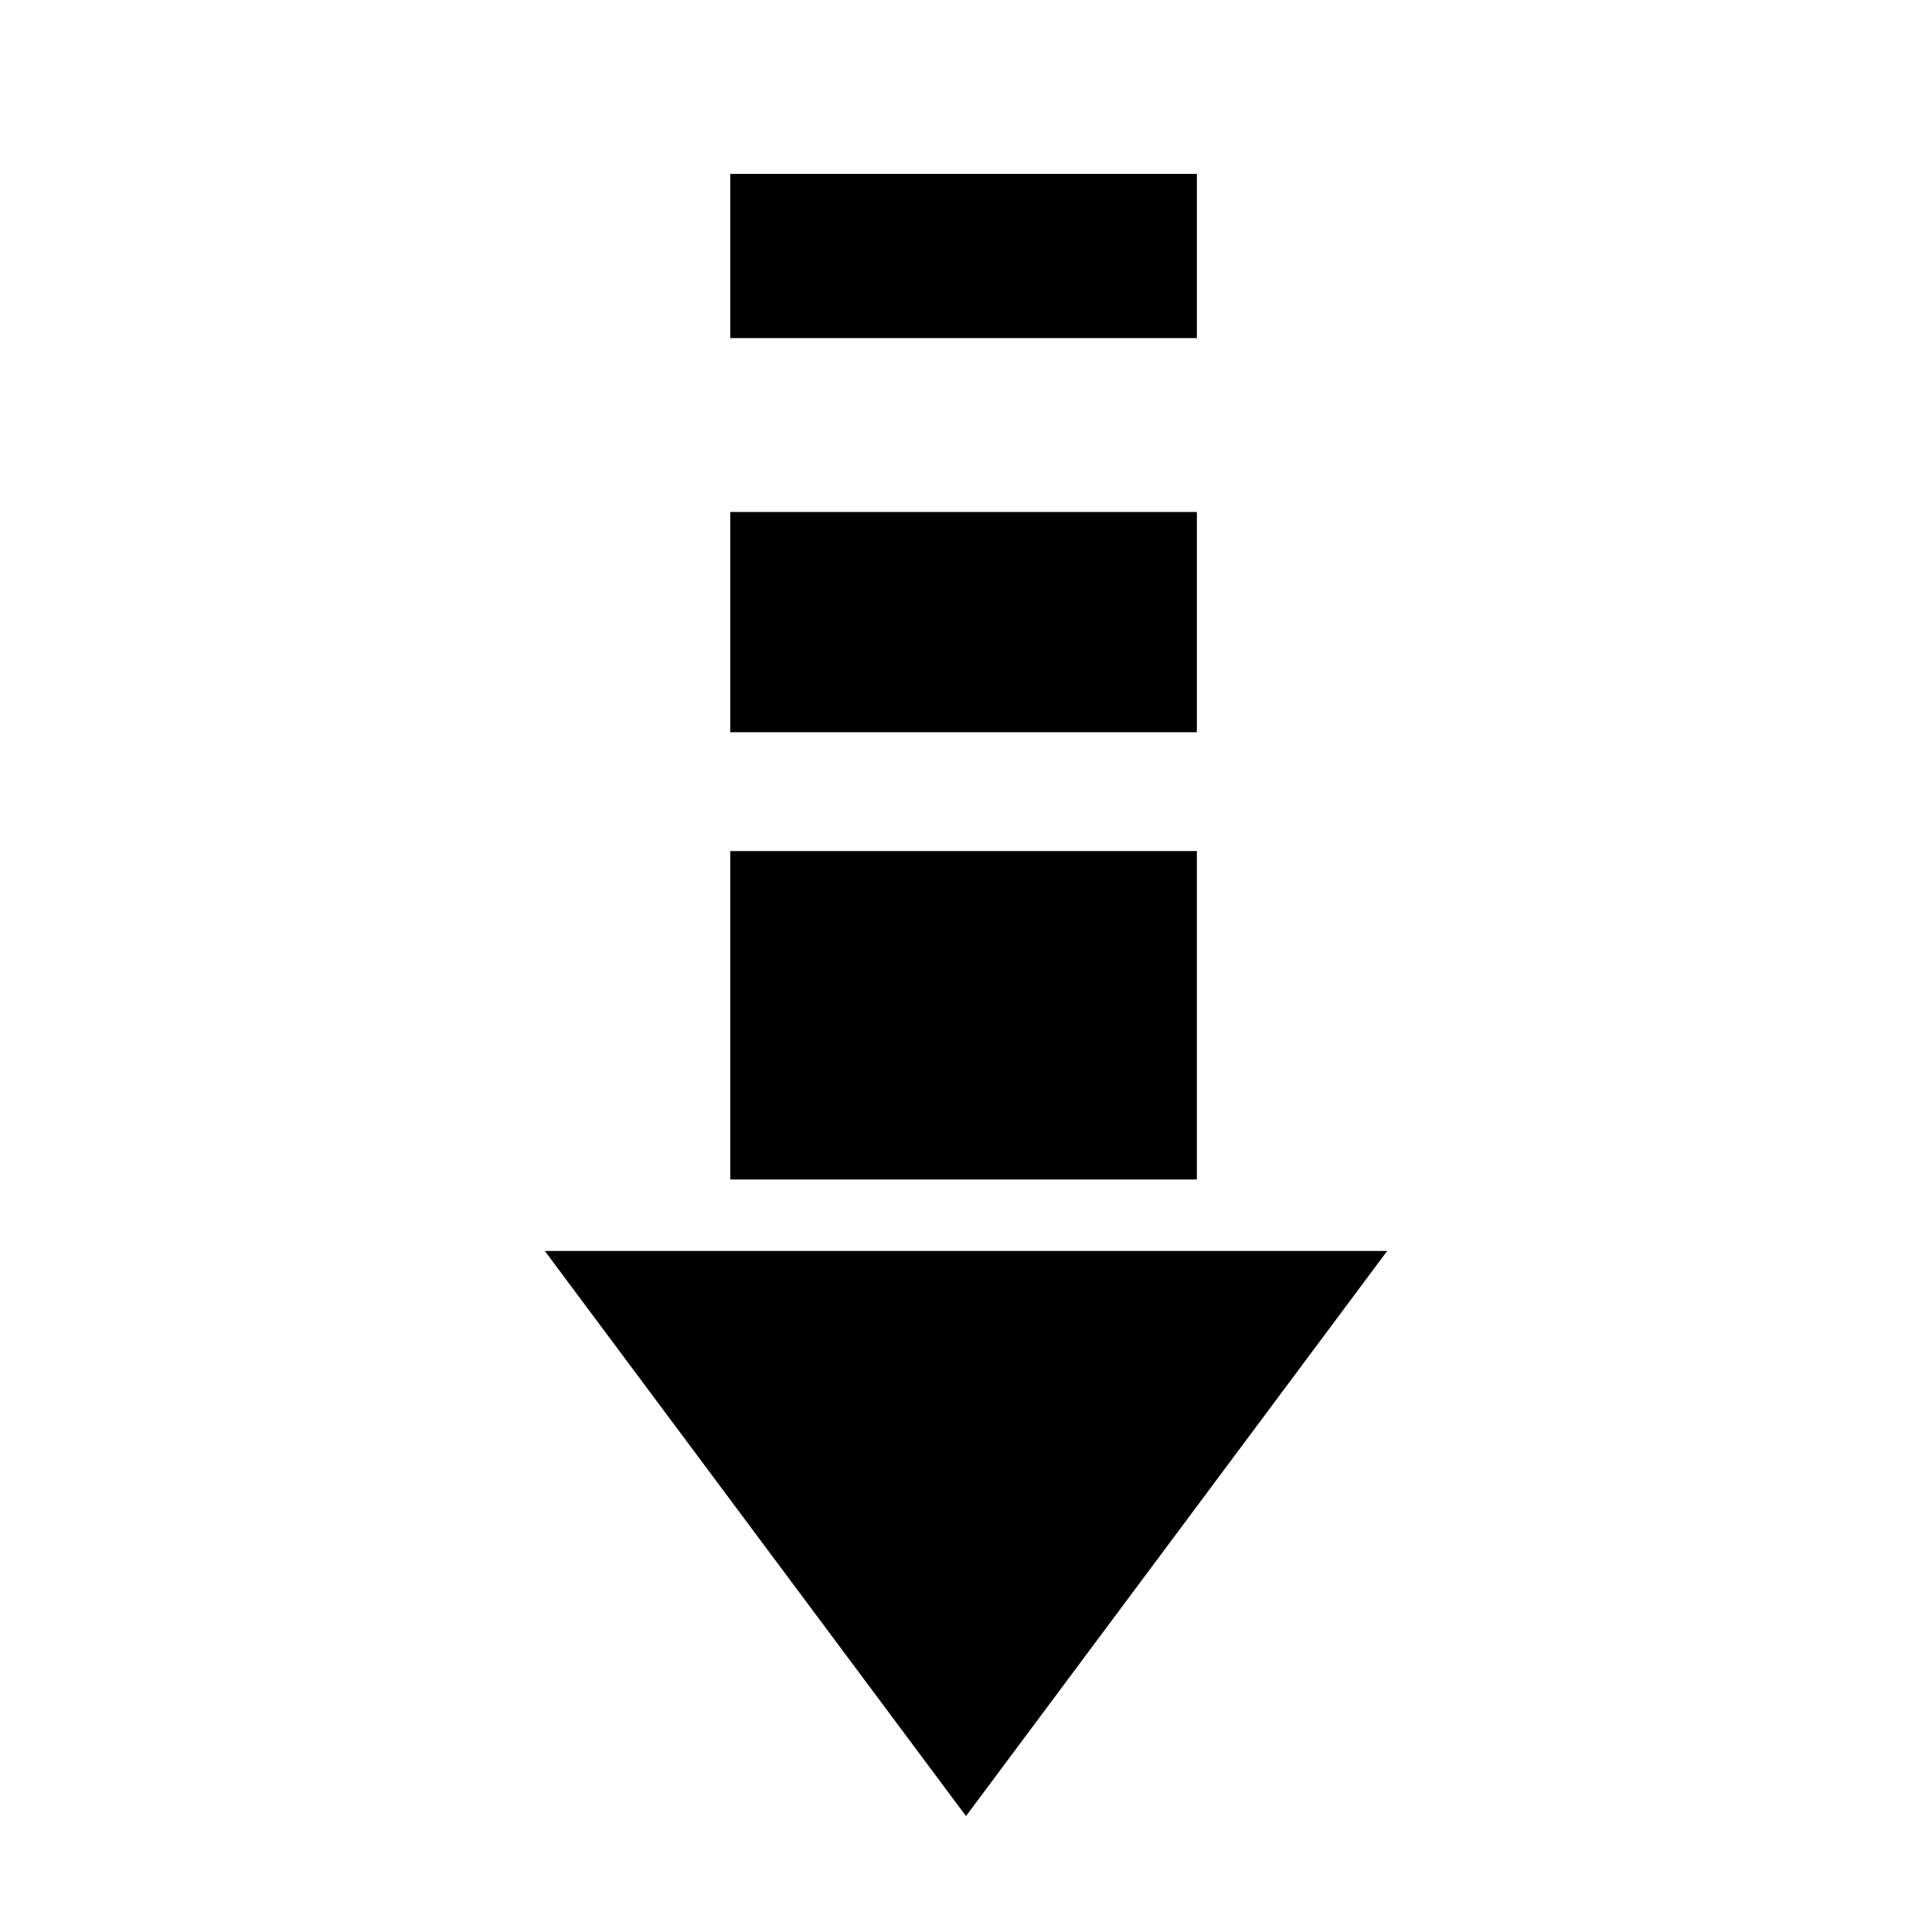 <?xml version="1.0" encoding="utf-8"?>
<!-- Generator: Adobe Illustrator 21.0.0, SVG Export Plug-In . SVG Version: 6.00 Build 0)  -->
<svg version="1.1" id="图层_1" xmlns="http://www.w3.org/2000/svg" xmlns:xlink="http://www.w3.org/1999/xlink" x="0px" y="0px"
	 viewBox="0 0 200 200" style="enable-background:new 0 0 200 200;" xml:space="preserve">
<path d="M143.6,129.5H56.4L100,188L143.6,129.5z"/>
<path d="M123.9,88.1v34H75.6v-34C75.6,88.1,123.9,88.1,123.9,88.1z"/>
<path d="M123.9,53v22.8H75.6V53H123.9z"/>
<path d="M123.9,18v17H75.6V18H123.9z"/>
</svg>
